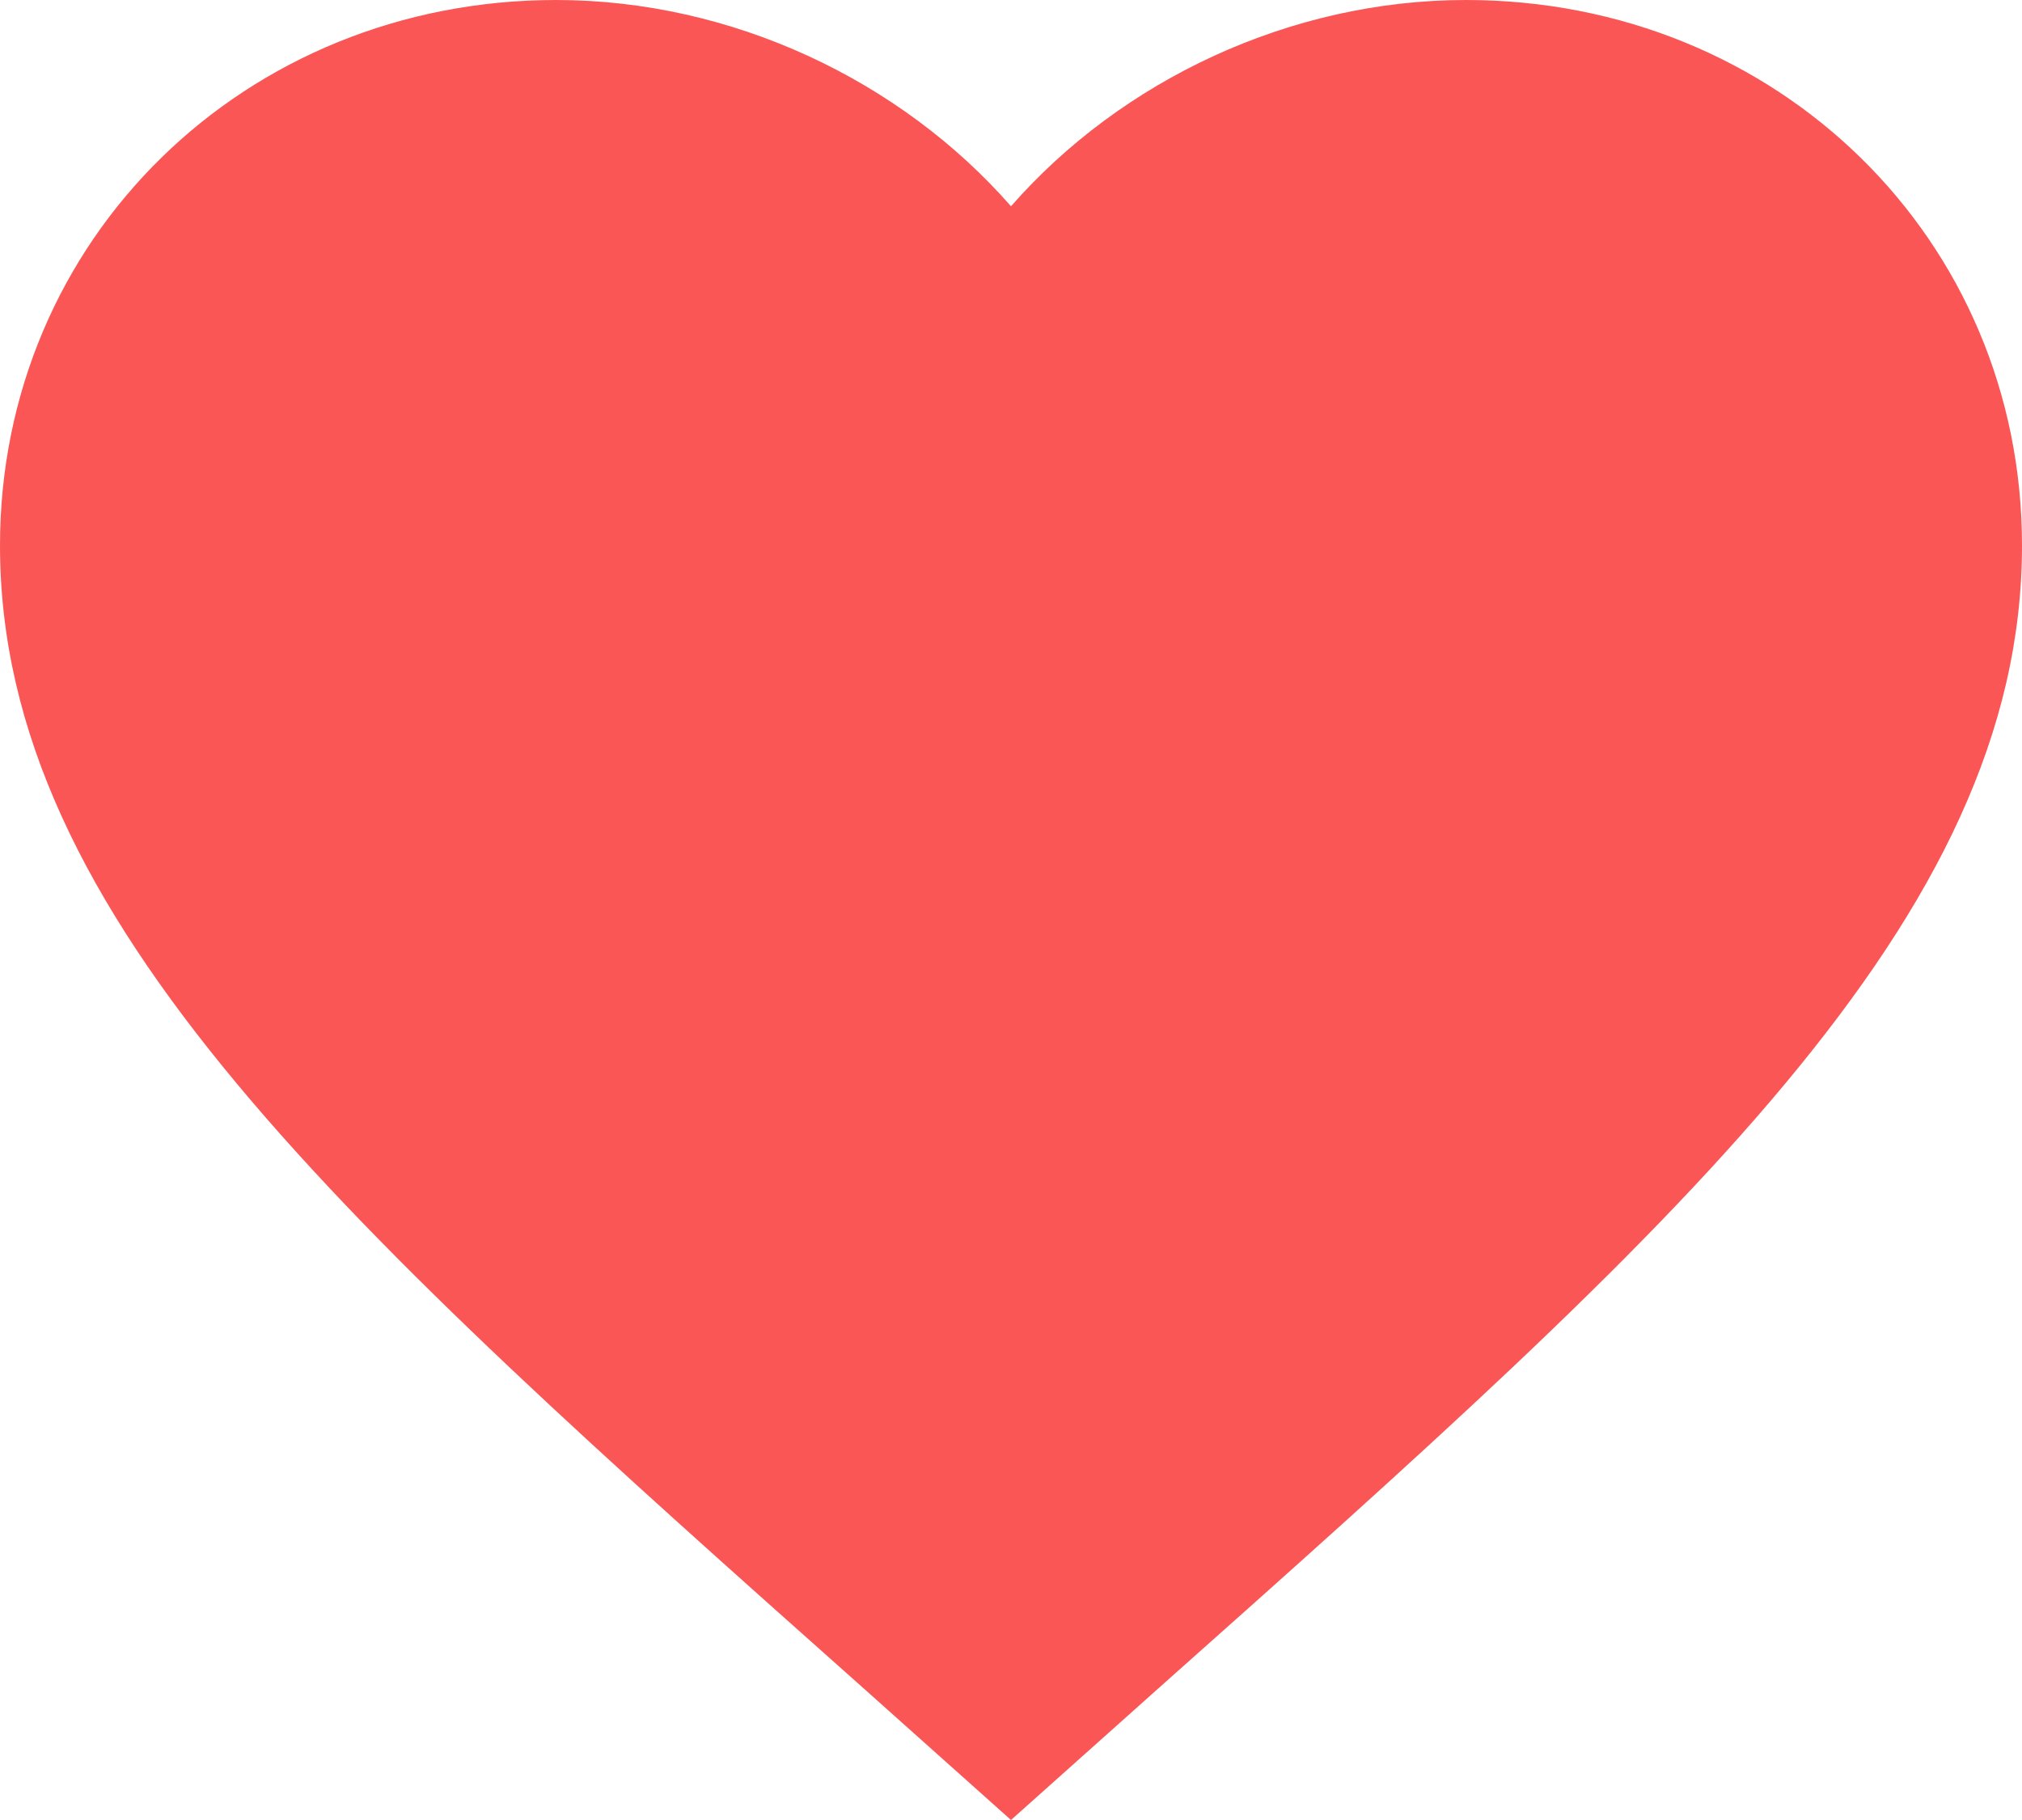 <svg width="20" height="18" viewBox="0 0 20 18" fill="none" xmlns="http://www.w3.org/2000/svg">
<path d="M10 18L8.55 16.705C3.4 12.124 0 9.093 0 5.395C0 2.364 2.42 0 5.5 0C7.24 0 8.91 0.795 10 2.04C11.09 0.795 12.76 0 14.5 0C17.58 0 20 2.364 20 5.395C20 9.093 16.6 12.124 11.45 16.705L10 18Z" fill="#FA5656"/>
</svg>
